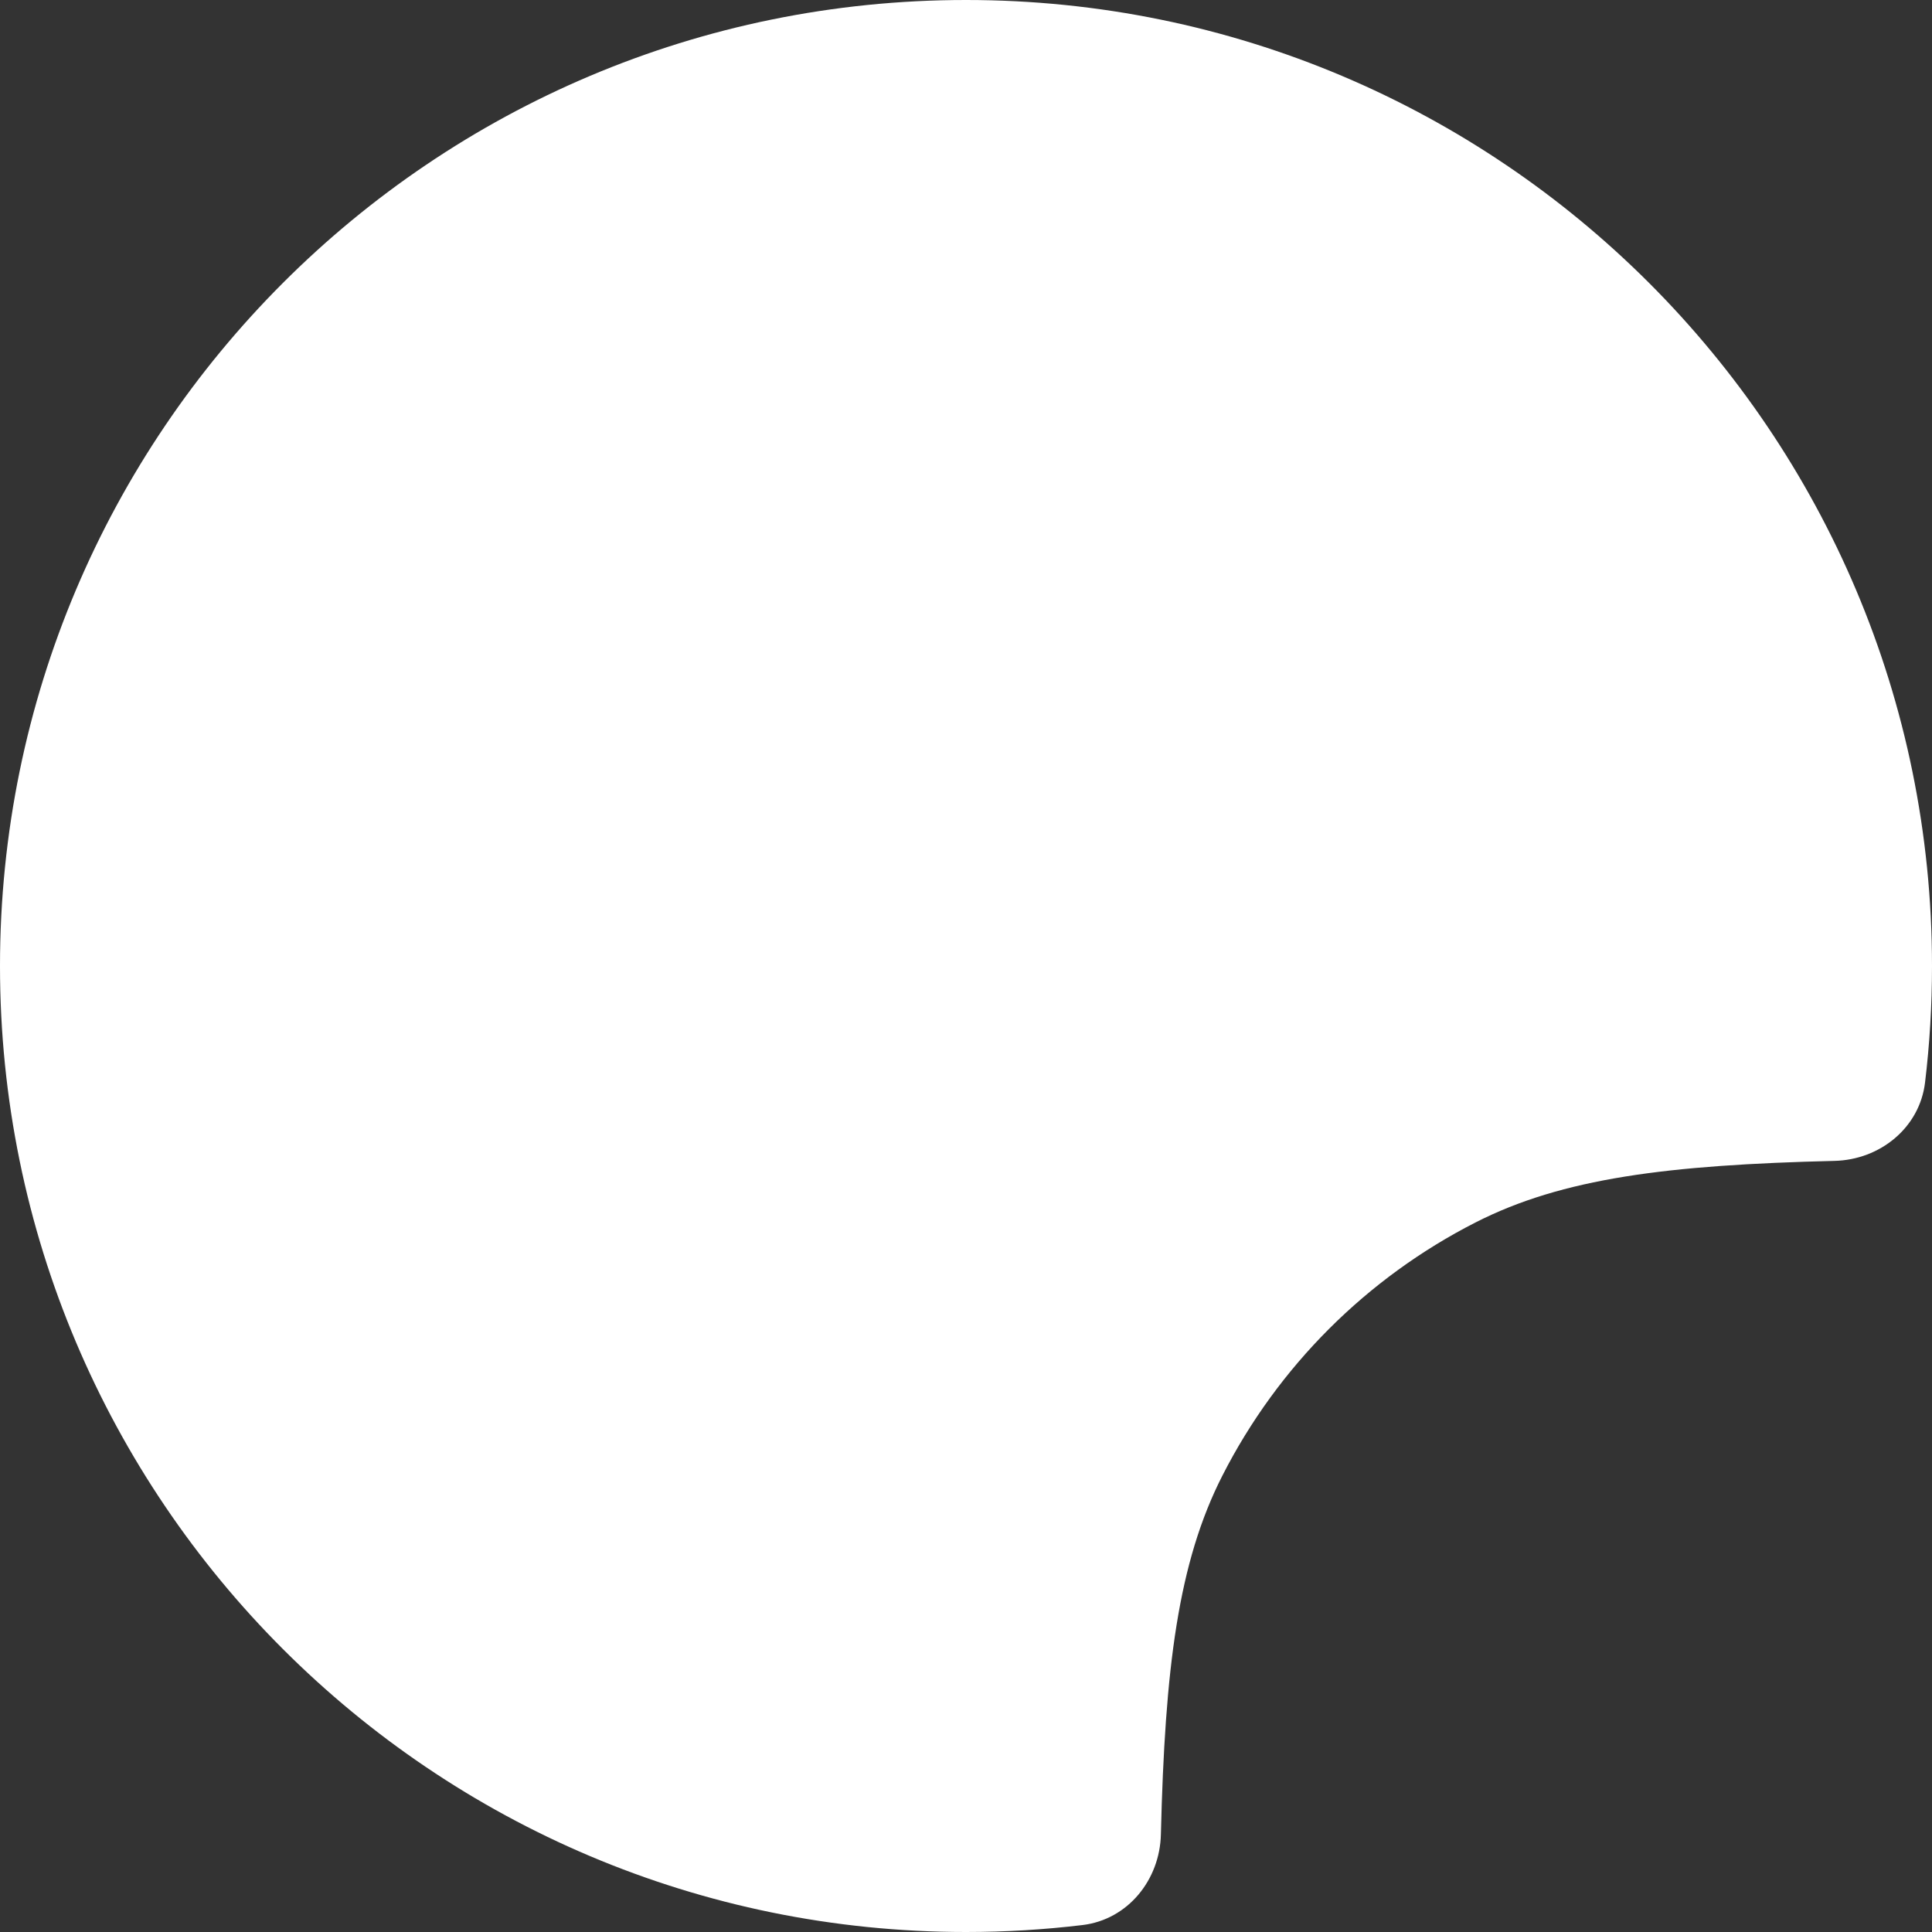 <svg width="40" height="40" viewBox="0 0 40 40" fill="none" xmlns="http://www.w3.org/2000/svg">
<rect x="0" y="0" width="40" height="40" fill="#333333" stroke="none"/>
<g clip-path="url(#clip0_973_1353)">
<path fill-rule="evenodd" clip-rule="evenodd" d="M24.035 37.979C24.013 38.923 23.35 39.743 22.413 39.856C21.622 39.951 20.817 40 20 40C8.954 40 0 31.046 0 20C0 8.954 8.954 0 20 0C31.046 0 40 8.954 40 20C40 20.817 39.951 21.622 39.856 22.413C39.743 23.35 38.923 24.013 37.979 24.035C34.53 24.118 32.347 24.393 30.552 25.308C28.294 26.458 26.458 28.294 25.308 30.552C24.393 32.347 24.118 34.53 24.035 37.979Z" fill="white"/>
</g>
<defs>
<clipPath id="clip0_973_1353">
<rect width="40" height="40" fill="white" transform="matrix(1 0 0 -1 0 40)"/>
</clipPath>
</defs>
</svg>
